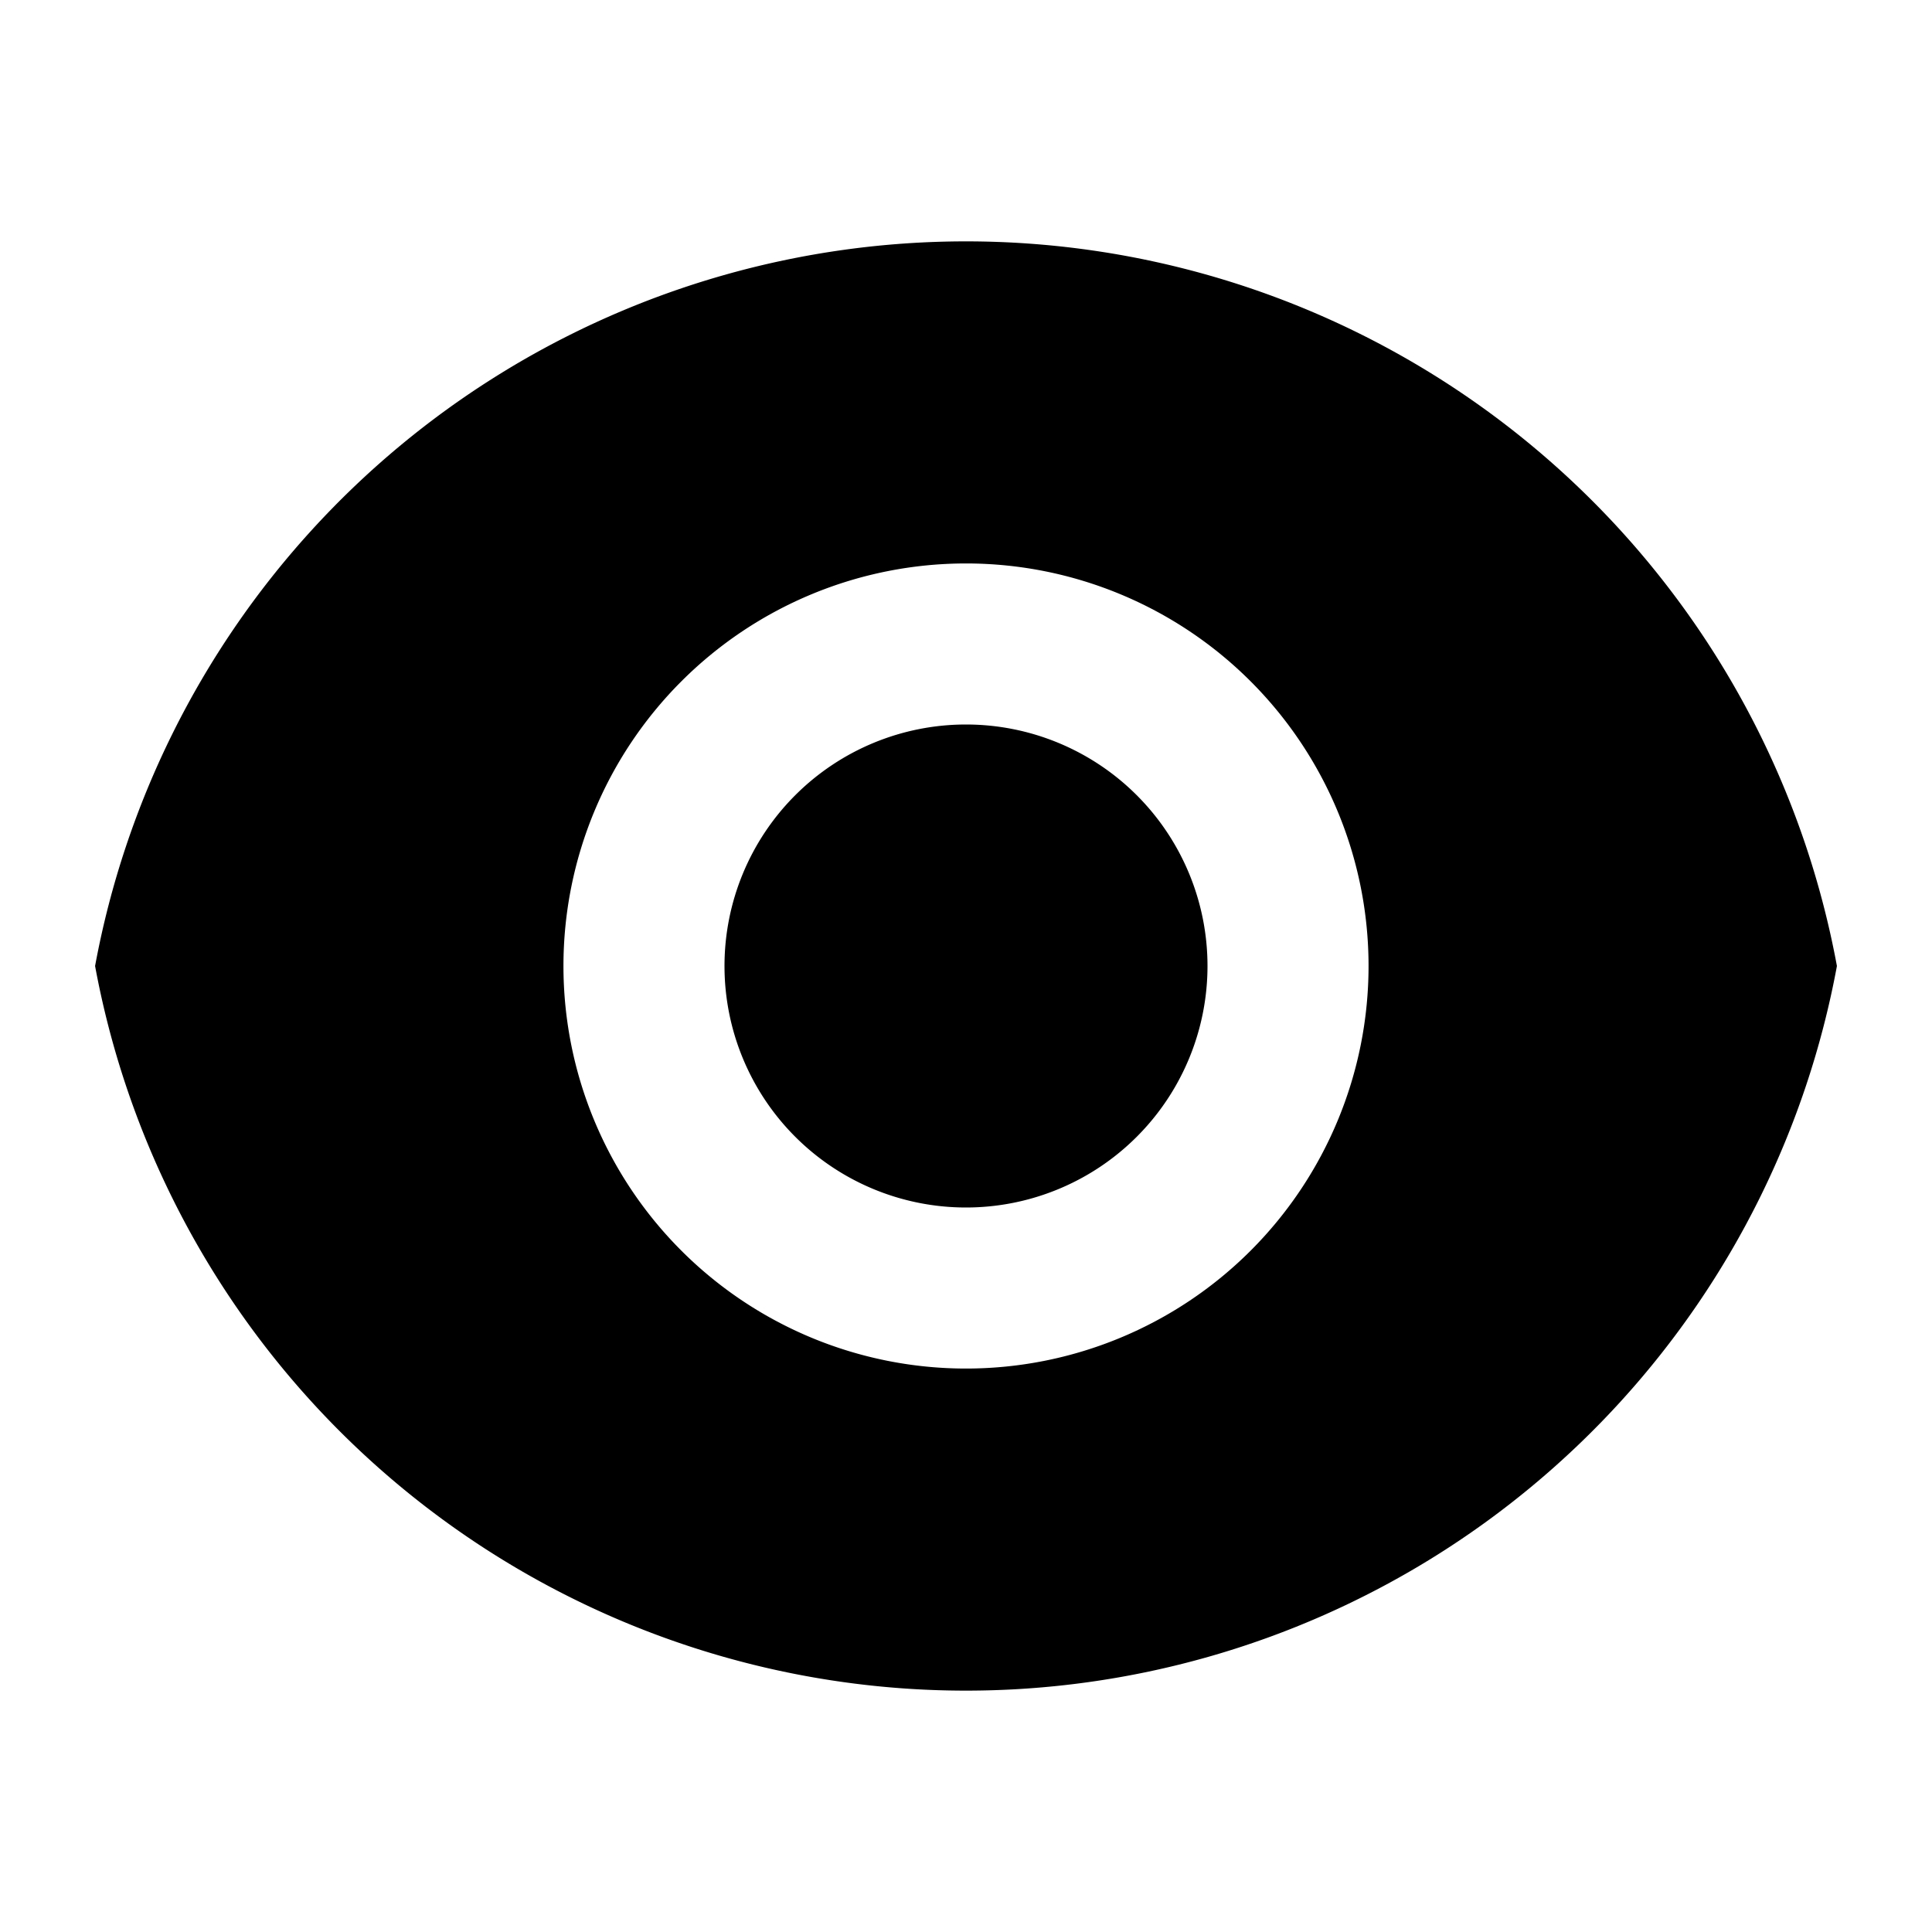 <svg id="eye-fill" xmlns="http://www.w3.org/2000/svg" width="14" height="14" viewBox="0 0 14 14">
  <path id="Path_19780" data-name="Path 19780" d="M0,0H14V14H0Z" fill="none"/>
  <path id="Path_19781" data-name="Path 19781" d="M1.181,8.25a6.418,6.418,0,0,1,12.622,0,6.418,6.418,0,0,1-12.622,0Zm6.311,2.917A2.917,2.917,0,1,0,4.575,8.25,2.917,2.917,0,0,0,7.492,11.167Zm0-1.167a1.75,1.75,0,1,1,1.75-1.75A1.75,1.75,0,0,1,7.492,10Z" transform="translate(-0.492 -1.25)"/>
</svg>
